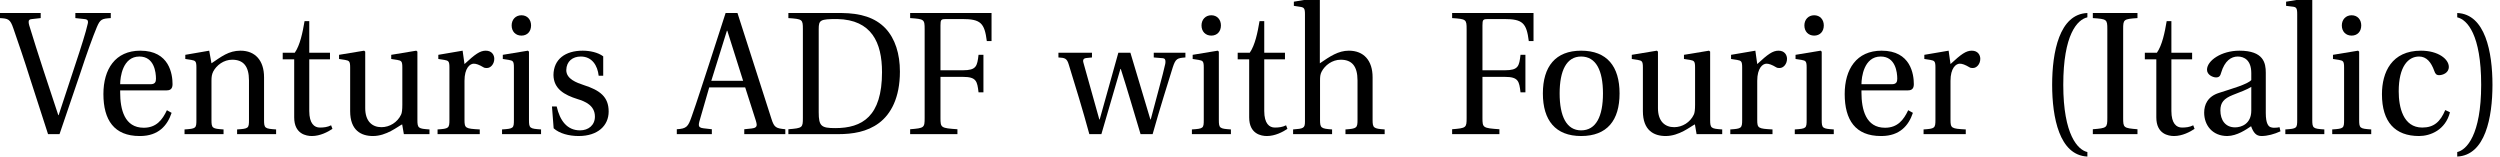 <?xml version='1.0' encoding='UTF-8'?>
<!-- This file was generated by dvisvgm 2.11.1 -->
<svg version='1.1' xmlns='http://www.w3.org/2000/svg' xmlns:xlink='http://www.w3.org/1999/xlink' width='131.707pt' height='8.293pt' viewBox='105.998 -7.067 131.707 8.293'>
<defs>
<path id='g1-40' d='M.983-2.6C.983-5.241 1.717-6.035 2.253-6.154V-6.382C.774-6.322 .397-4.318 .397-2.6S.774 1.112 2.253 1.181V.943C1.757 .834 .983 .05 .983-2.6Z'/>
<path id='g1-41' d='M1.37-2.6C1.37 .05 .596 .834 .109 .943V1.181C1.588 1.112 1.965-.883 1.965-2.6S1.588-6.322 .109-6.382V-6.154C.635-6.035 1.37-5.241 1.37-2.6Z'/>
<path id='g1-65' d='M5.687 0V-.258C5.201-.308 5.102-.337 4.953-.814L3.166-6.382H2.541L1.658-3.653C1.39-2.849 1.042-1.737 .744-.903C.566-.397 .486-.288-.03-.258V0H1.816V-.258L1.38-.308C1.201-.328 1.131-.377 1.131-.496C1.131-.546 1.141-.605 1.161-.675L1.677-2.462H3.573L4.139-.695C4.159-.615 4.179-.556 4.179-.496C4.179-.377 4.099-.318 3.911-.298L3.524-.258V0H5.687ZM3.464-2.809H1.787L2.61-5.449H2.63L3.464-2.809Z'/>
<path id='g1-68' d='M1.767-5.538C1.767-6.015 1.846-6.064 2.749-6.064C4.556-6.025 5.102-4.824 5.102-3.265C5.102-.933 4.059-.318 2.64-.318C1.906-.318 1.767-.417 1.767-1.151V-5.538ZM.169-6.382V-6.114C.913-6.064 .933-6.045 .933-5.528V-.854C.933-.337 .913-.318 .169-.258V0H2.799C3.553 0 4.318-.119 4.943-.586S6.045-1.916 6.045-3.295C6.045-4.228 5.796-5.032 5.28-5.578C4.734-6.144 3.98-6.372 2.968-6.382H.169Z'/>
<path id='g1-70' d='M.169-6.382V-6.114C.913-6.064 .933-6.045 .933-5.528V-.854C.933-.337 .913-.318 .169-.258V0H2.66V-.258C1.787-.318 1.767-.337 1.767-.854V-3.017H2.948C3.662-3.017 3.702-2.789 3.772-2.203H4.03V-4.179H3.772C3.702-3.583 3.662-3.365 2.948-3.365H1.767V-5.727C1.767-6.035 1.797-6.064 2.074-6.064H2.918C3.891-6.064 4.089-5.846 4.208-4.903H4.457V-6.382H.169Z'/>
<path id='g1-73' d='M1.767-5.528C1.767-6.045 1.787-6.064 2.521-6.114V-6.382H.169V-6.114C.913-6.064 .933-6.045 .933-5.528V-.854C.933-.337 .913-.318 .169-.258V0H2.521V-.258C1.787-.318 1.767-.337 1.767-.854V-5.528Z'/>
<path id='g1-86' d='M-.03-6.382V-6.114C.437-6.094 .536-6.064 .705-5.568C.973-4.794 1.29-3.871 1.578-2.948L2.531 0H3.136L4.218-3.176C4.556-4.208 4.893-5.141 5.102-5.638C5.28-6.064 5.38-6.084 5.836-6.114V-6.382H3.97V-6.114L4.437-6.064C4.586-6.055 4.635-6.005 4.635-5.916C4.635-5.886 4.635-5.836 4.615-5.787C4.526-5.38 4.268-4.566 3.96-3.643L3.087-.993L3.067-1.012L2.283-3.385C2.025-4.189 1.757-5.002 1.538-5.737C1.519-5.806 1.509-5.866 1.509-5.916C1.509-6.015 1.558-6.055 1.697-6.064L2.144-6.114V-6.382H-.03Z'/>
<path id='g1-97' d='M2.839-1.241C2.839-.536 2.313-.357 1.985-.357C1.469-.357 1.211-.744 1.211-1.251C1.211-1.667 1.399-1.876 1.866-2.064C2.203-2.194 2.65-2.362 2.839-2.491V-1.241ZM3.603-3.236C3.603-3.742 3.494-4.397 2.213-4.397C1.261-4.397 .506-3.871 .506-3.394C.506-3.117 .824-2.988 .983-2.988C1.161-2.988 1.211-3.087 1.251-3.236C1.439-3.871 1.787-4.089 2.124-4.089C2.452-4.089 2.839-3.911 2.839-3.216V-2.849C2.63-2.62 1.806-2.392 1.141-2.174C.536-1.985 .357-1.548 .357-1.131C.357-.476 .784 .099 1.578 .099C2.094 .089 2.561-.238 2.829-.417C2.948-.089 3.087 .099 3.375 .099C3.692 .099 4.05 0 4.377-.149L4.327-.367C4.258-.347 4.159-.337 4.069-.337C4-.337 3.94-.337 3.891-.357C3.742-.387 3.603-.556 3.603-1.112V-3.236Z'/>
<path id='g1-99' d='M2.531-.347C1.519-.347 1.29-1.429 1.29-2.253C1.29-3.563 1.787-4.089 2.362-4.089C2.749-4.089 2.997-3.801 3.166-3.325C3.216-3.186 3.265-3.107 3.424-3.107C3.593-3.107 3.93-3.216 3.93-3.543C3.93-3.95 3.375-4.397 2.462-4.397C.923-4.397 .407-3.265 .407-2.104C.407-.635 1.102 .099 2.362 .099C2.958 .099 3.752-.218 3.99-1.151L3.742-1.27C3.484-.655 3.146-.347 2.531-.347Z'/>
<path id='g1-101' d='M3.722-2.303C3.901-2.303 4.059-2.352 4.059-2.63C4.059-3.146 3.901-4.397 2.362-4.397C1.042-4.397 .417-3.424 .417-2.114C.417-.744 .983 .099 2.323 .099H2.372C3.305 .089 3.782-.437 4.01-1.122L3.762-1.261C3.524-.754 3.206-.337 2.541-.337C1.529-.337 1.3-1.3 1.3-2.194V-2.303H3.722ZM1.3-2.63C1.3-2.997 1.429-4.089 2.313-4.089C3.097-4.089 3.186-3.256 3.186-2.918C3.186-2.749 3.136-2.63 2.898-2.63H1.3Z'/>
<path id='g1-104' d='M4.337-2.997C4.337-3.881 3.871-4.397 3.087-4.397C2.531-4.397 2.094-4.099 1.558-3.732V-7.146L1.499-7.196L.189-6.978V-6.759L.506-6.71C.725-6.68 .774-6.63 .774-6.322V-.754V-.665C.774-.318 .705-.288 .149-.248V0H2.203V-.248C1.618-.288 1.568-.328 1.568-.754V-2.809C1.568-3.027 1.578-3.146 1.648-3.285C1.826-3.633 2.213-3.921 2.66-3.921C3.236-3.921 3.543-3.593 3.543-2.829V-.754C3.543-.328 3.504-.288 2.908-.248V0H4.973V-.248C4.387-.288 4.337-.328 4.337-.754V-2.997Z'/>
<path id='g1-105' d='M.298-4.179V-3.96L.615-3.911C.834-3.871 .883-3.841 .883-3.514V-.754C.883-.308 .864-.288 .258-.248V0H2.313V-.248C1.717-.288 1.677-.308 1.677-.754V-4.347L1.618-4.397L.298-4.179ZM1.28-6.263C.973-6.263 .764-6.035 .764-5.727C.764-5.409 .973-5.191 1.28-5.191S1.787-5.409 1.787-5.727C1.787-6.035 1.588-6.263 1.28-6.263Z'/>
<path id='g1-108' d='M1.568-7.146L1.509-7.196L.189-6.978V-6.759L.506-6.72C.725-6.7 .774-6.65 .774-6.322V-.754C.774-.308 .754-.288 .149-.248V0H2.203V-.248C1.608-.288 1.568-.308 1.568-.754V-7.146Z'/>
<path id='g1-110' d='M4.447-2.997C4.447-3.881 3.98-4.397 3.206-4.397C2.581-4.397 2.194-4.079 1.677-3.732L1.558-4.397L.298-4.179V-3.96L.615-3.911C.834-3.871 .883-3.841 .883-3.514V-.754C.883-.308 .864-.288 .258-.248V0H2.313V-.248C1.717-.288 1.677-.308 1.677-.754V-2.809C1.677-3.027 1.697-3.146 1.767-3.295C1.945-3.633 2.323-3.921 2.769-3.921C3.345-3.921 3.653-3.593 3.653-2.829V-.754C3.653-.308 3.633-.288 3.027-.248V0H5.082V-.248C4.486-.288 4.447-.308 4.447-.754V-2.997Z'/>
<path id='g1-111' d='M2.432-4.397C1.082-4.397 .417-3.563 .417-2.144S1.082 .099 2.432 .099C3.801 .099 4.457-.725 4.457-2.144S3.801-4.397 2.432-4.397ZM1.3-2.144C1.3-3.355 1.667-4.089 2.432-4.089C3.216-4.089 3.583-3.355 3.583-2.144S3.216-.199 2.432-.199C1.667-.199 1.3-.933 1.3-2.144Z'/>
<path id='g1-114' d='M1.578-4.397L.298-4.179V-3.96L.615-3.911C.834-3.871 .883-3.841 .883-3.514V-.754C.883-.308 .844-.288 .258-.248V0H2.481V-.248C1.727-.288 1.677-.308 1.677-.754V-2.809C1.677-3.484 1.965-3.712 2.164-3.712C2.293-3.712 2.442-3.662 2.69-3.514C2.739-3.484 2.809-3.484 2.859-3.484C3.057-3.484 3.246-3.692 3.246-3.97C3.246-4.159 3.127-4.397 2.799-4.397C2.491-4.397 2.233-4.208 1.677-3.692L1.578-4.397Z'/>
<path id='g1-115' d='M3.117-3.077V-4.099C2.839-4.308 2.412-4.397 2.035-4.397C1.122-4.397 .506-3.95 .496-3.117C.506-2.382 1.072-2.064 1.767-1.846C2.154-1.727 2.68-1.519 2.68-.923C2.68-.476 2.342-.199 1.896-.199C1.211-.199 .834-.715 .665-1.459H.417L.506-.308C.814-.03 1.32 .099 1.826 .099C2.829 .099 3.404-.447 3.404-1.191C3.404-1.965 2.948-2.313 2.074-2.591C1.727-2.71 1.171-2.898 1.171-3.375C1.181-3.841 1.509-4.089 1.935-4.089C2.531-4.089 2.819-3.613 2.878-3.077H3.117Z'/>
<path id='g1-116' d='M2.69-3.94V-4.288H1.598V-5.955H1.35C1.251-5.36 1.112-4.685 .834-4.288H.199V-3.94H.804V-.883C.804 0 1.449 .099 1.737 .099C2.174 .099 2.581-.119 2.819-.278L2.749-.466C2.551-.367 2.362-.347 2.154-.347C1.866-.347 1.598-.556 1.598-1.221V-3.94H2.69Z'/>
<path id='g1-117' d='M4.963 0V-.248C4.377-.288 4.327-.308 4.327-.754V-4.347L4.268-4.397L2.948-4.179V-3.96L3.265-3.911C3.484-3.871 3.533-3.841 3.533-3.514V-1.548C3.533-1.3 3.514-1.112 3.464-1.022C3.275-.625 2.868-.367 2.432-.367C1.945-.367 1.578-.675 1.578-1.37V-4.347L1.519-4.397L.199-4.179V-3.96L.516-3.911C.734-3.871 .784-3.841 .784-3.514V-1.211C.784-.199 1.36 .099 1.985 .099C2.7 .099 3.285-.397 3.524-.516L3.613 0H4.963Z'/>
<path id='g1-119' d='M0-4.288V-4.04C.337-4.02 .447-4 .546-3.662C.903-2.501 1.27-1.32 1.628 0H2.263L3.265-3.434H3.285C3.643-2.323 3.99-1.112 4.327 0H4.963C5.32-1.28 5.816-2.849 6.025-3.524C6.174-3.98 6.263-4.01 6.69-4.04V-4.288H5.022V-4.04L5.509-4C5.608-3.99 5.638-3.921 5.638-3.831C5.638-3.792 5.638-3.752 5.628-3.702C5.519-3.186 5.122-1.767 4.863-.774H4.844L3.792-4.288H3.156L2.174-.774H2.154L1.32-3.752C1.31-3.792 1.3-3.831 1.3-3.861C1.3-3.95 1.36-4 1.469-4.01L1.767-4.04V-4.288H0Z'/>
</defs>
<g id='page1'>
<use x='105.998' y='0' xlink:href='#g1-86'/>
<use x='111.029' y='0' xlink:href='#g1-101'/>
<use x='115.462' y='0' xlink:href='#g1-110'/>
<use x='120.693' y='0' xlink:href='#g1-116'/>
<use x='123.661' y='0' xlink:href='#g1-117'/>
<use x='128.792' y='0' xlink:href='#g1-114'/>
<use x='132.189' y='0' xlink:href='#g1-105'/>
<use x='134.66' y='0' xlink:href='#g1-115'/>
<use x='141.684' y='0' xlink:href='#g1-65'/>
<use x='147.363' y='0' xlink:href='#g1-68'/>
<use x='153.778' y='0' xlink:href='#g1-70'/>
<use x='161.759' y='0' xlink:href='#g1-119'/>
<use x='168.533' y='0' xlink:href='#g1-105'/>
<use x='171.004' y='0' xlink:href='#g1-116'/>
<use x='173.973' y='0' xlink:href='#g1-104'/>
<use x='182.331' y='0' xlink:href='#g1-70'/>
<use x='186.864' y='0' xlink:href='#g1-111'/>
<use x='191.766' y='0' xlink:href='#g1-117'/>
<use x='196.897' y='0' xlink:href='#g1-114'/>
<use x='200.294' y='0' xlink:href='#g1-105'/>
<use x='202.765' y='0' xlink:href='#g1-101'/>
<use x='207.079' y='0' xlink:href='#g1-114'/>
<use x='213.714' y='0' xlink:href='#g1-40'/>
<use x='216.085' y='0' xlink:href='#g1-73'/>
<use x='218.795' y='0' xlink:href='#g1-116'/>
<use x='221.763' y='0' xlink:href='#g1-97'/>
<use x='226.247' y='0' xlink:href='#g1-108'/>
<use x='228.608' y='0' xlink:href='#g1-105'/>
<use x='231.079' y='0' xlink:href='#g1-99'/>
<use x='235.343' y='0' xlink:href='#g1-41'/>
</g>
</svg>